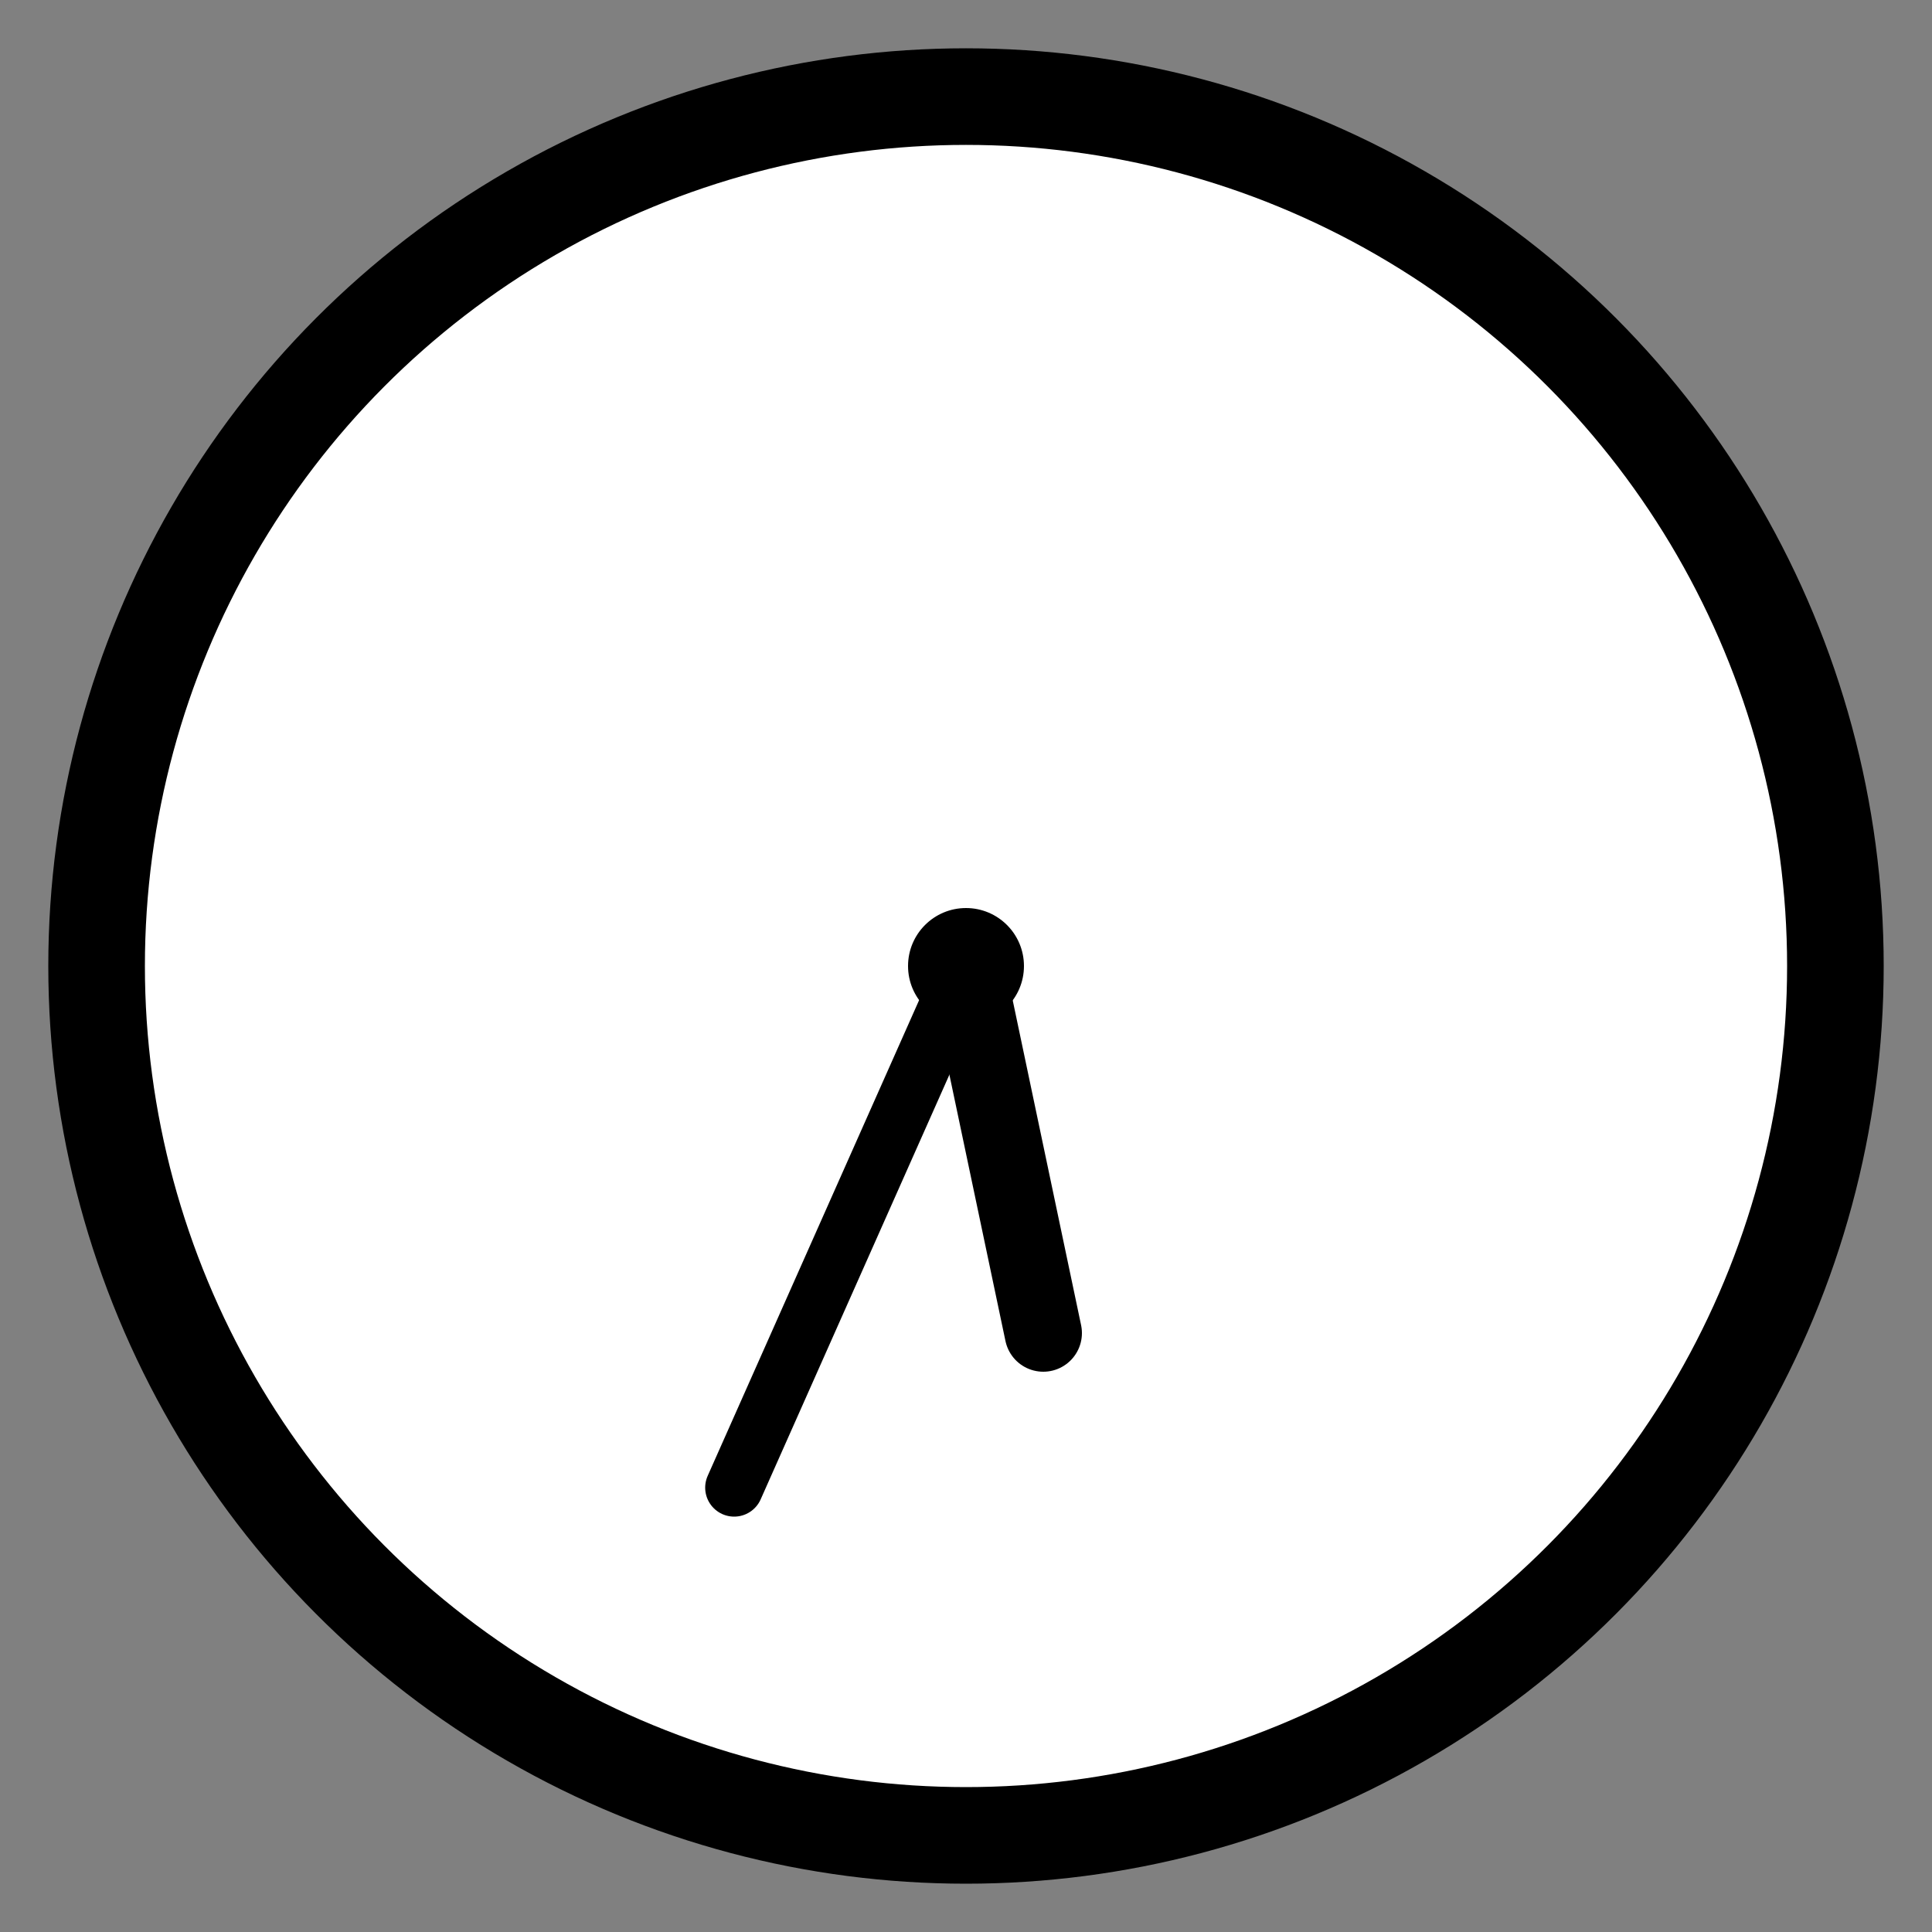 
<svg width="100" height="100" viewBox="0 0 100 100" xmlns="http://www.w3.org/2000/svg">
    <rect x="0" y="0" width="100" height="100" fill="#808080" stroke="none"/>
    <!-- Clock Circle -->
    <circle cx="50" cy="50" r="45" stroke="black" stroke-width="5" fill="white"/>
    
    <!-- Clock Center -->
    <circle cx="50" cy="50" r="3" fill="black"/>
    
    <!-- Hour Hand -->
    <line x1="50" y1="50" x2="54" y2="69" stroke="black" stroke-width="4" stroke-linecap="round"/>
    
    <!-- Minute Hand -->
    <line x1="50" y1="50" x2="38" y2="77" stroke="black" stroke-width="3" stroke-linecap="round"/>
</svg>
    